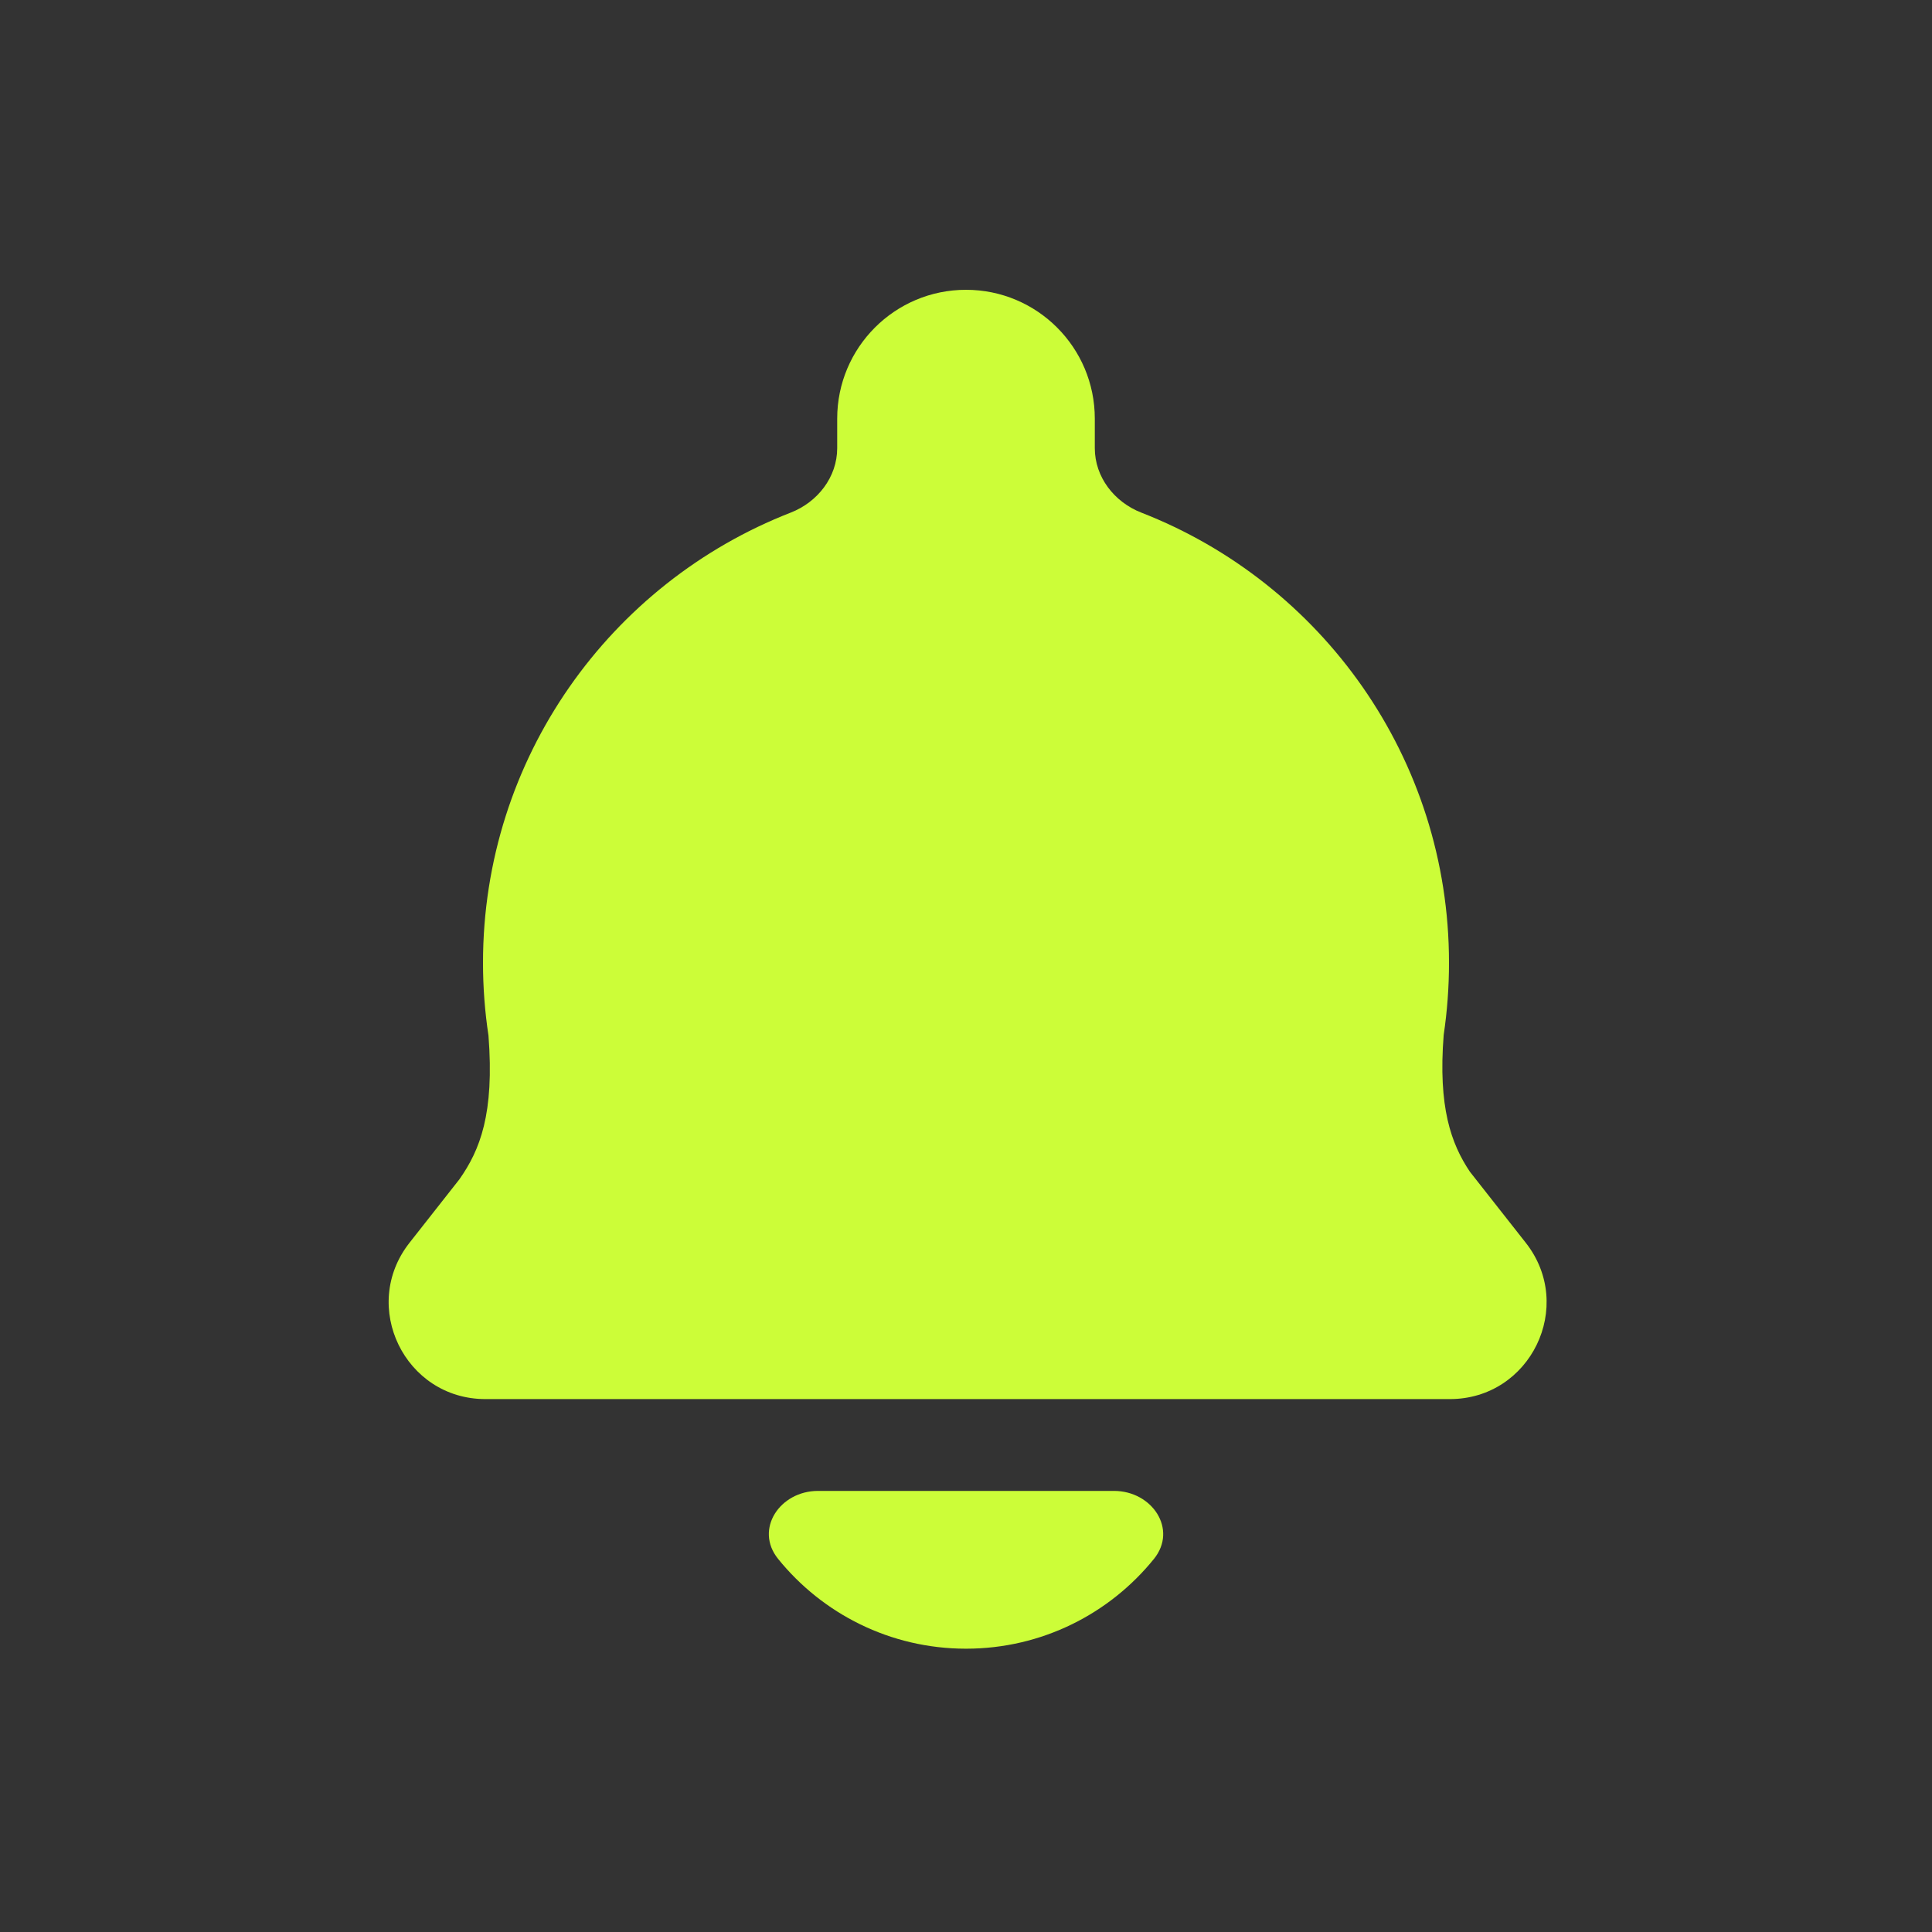 <svg width="36" height="36" viewBox="0 0 36 36" fill="none" xmlns="http://www.w3.org/2000/svg">
<rect x="0" y="0" width="36" height="36" fill="#333333" stroke="none"/>
<g clip-path="url(#clip0)">
<path fill-rule="evenodd" clip-rule="evenodd" d="M18 5.4C19.326 5.4 20.4 6.475 20.4 7.8V8.35C20.4 8.89 20.764 9.356 21.267 9.552C24.623 10.859 27 14.122 27 17.94C27 18.397 26.966 18.846 26.901 19.284C26.795 20.63 27.039 21.311 27.389 21.833L28.431 23.158C29.359 24.339 28.518 26.07 27.016 26.07H21.866C21.866 26.07 21.866 26.07 21.866 26.07H14.135C14.135 26.07 14.135 26.07 14.135 26.07H9.045C7.543 26.07 6.702 24.339 7.63 23.158L8.56 21.975C8.943 21.431 9.215 20.754 9.102 19.296C9.035 18.854 9 18.401 9 17.94C9 14.122 11.378 10.859 14.733 9.552C15.236 9.356 15.6 8.89 15.6 8.35V7.8C15.6 6.475 16.675 5.4 18 5.4ZM15.242 27.781C14.532 27.781 14.053 28.496 14.499 29.048C15.324 30.068 16.586 30.721 18 30.721C19.415 30.721 20.677 30.068 21.502 29.048C21.948 28.496 21.468 27.781 20.758 27.781H15.242Z" fill="#CCFD38"/>
</g>
<defs>
<clipPath id="clip0">
<rect width="36" height="36" fill="white"/>
</clipPath>
</defs>
</svg>
